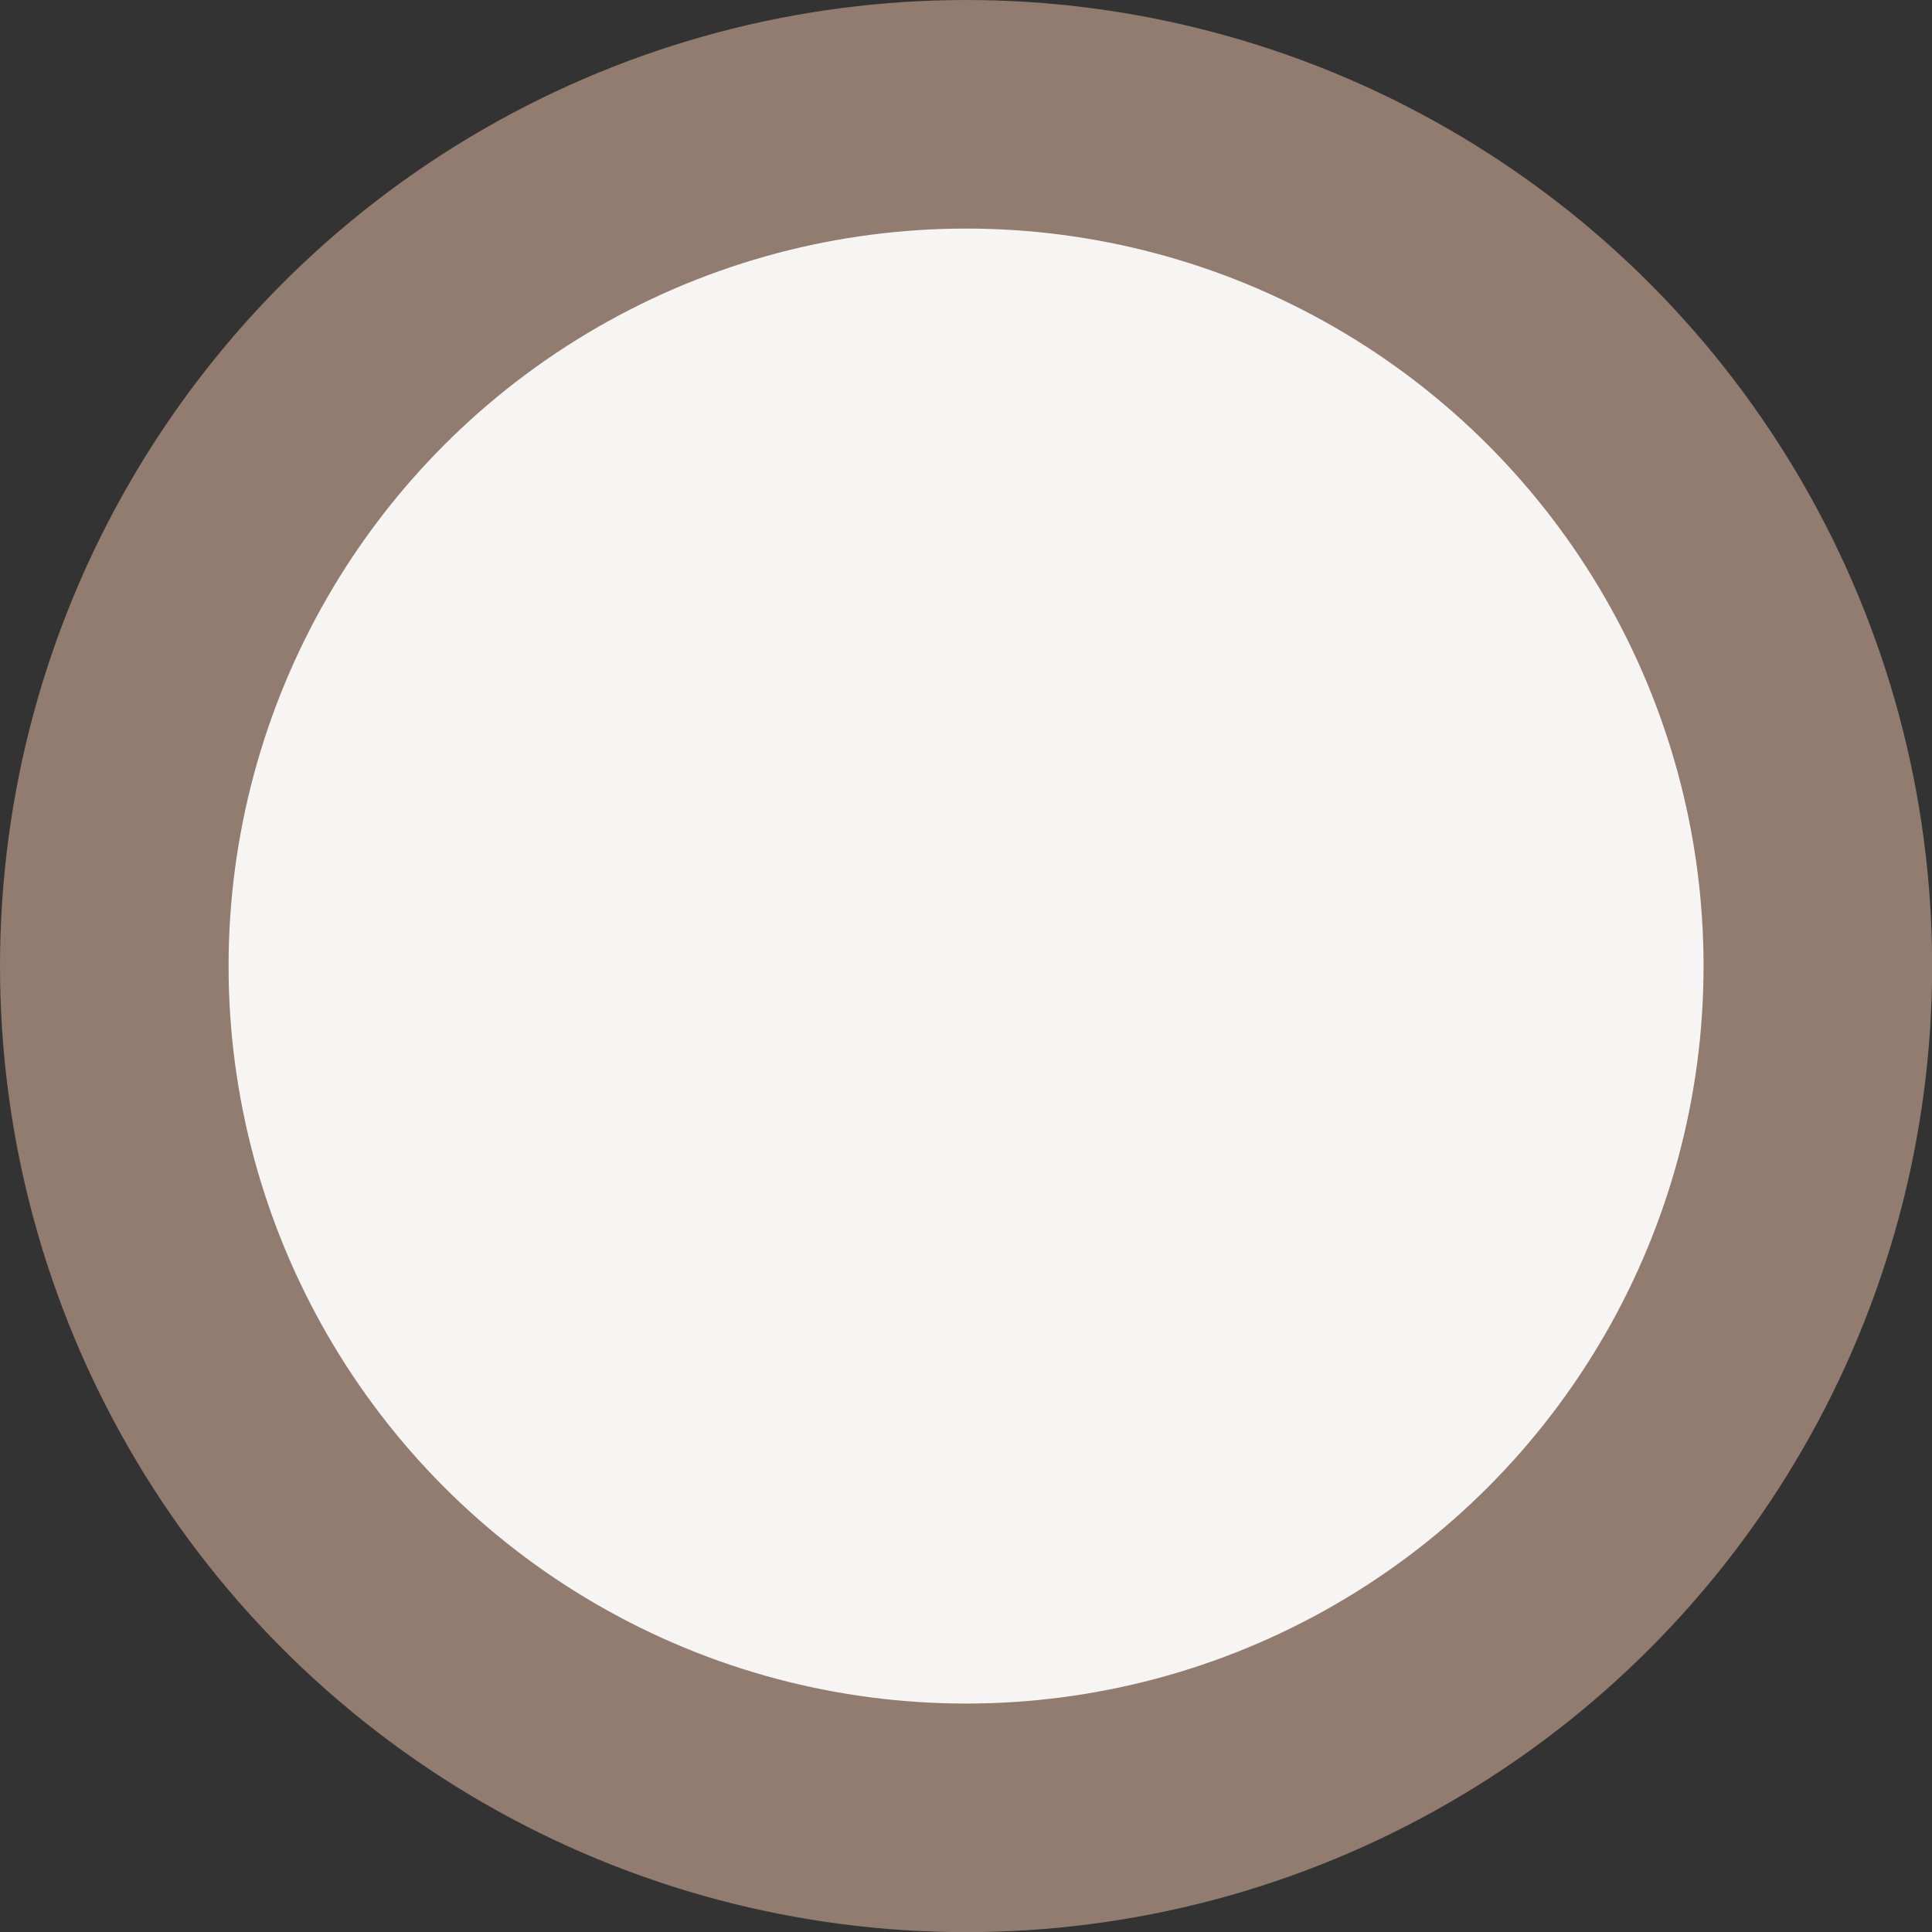 <svg width="60" height="60" version="1.1" viewBox="0 0 14.403 14.403" xmlns="http://www.w3.org/2000/svg">
 <rect x="0" y="0" width="14.403" height="14.403" fill="#333333" stroke="none"/>
 <circle cx="7.202" cy="7.202" r="6.35" fill="#f7f5f4" stroke="#917c6f" stroke-width="1.704"></circle>
</svg>
